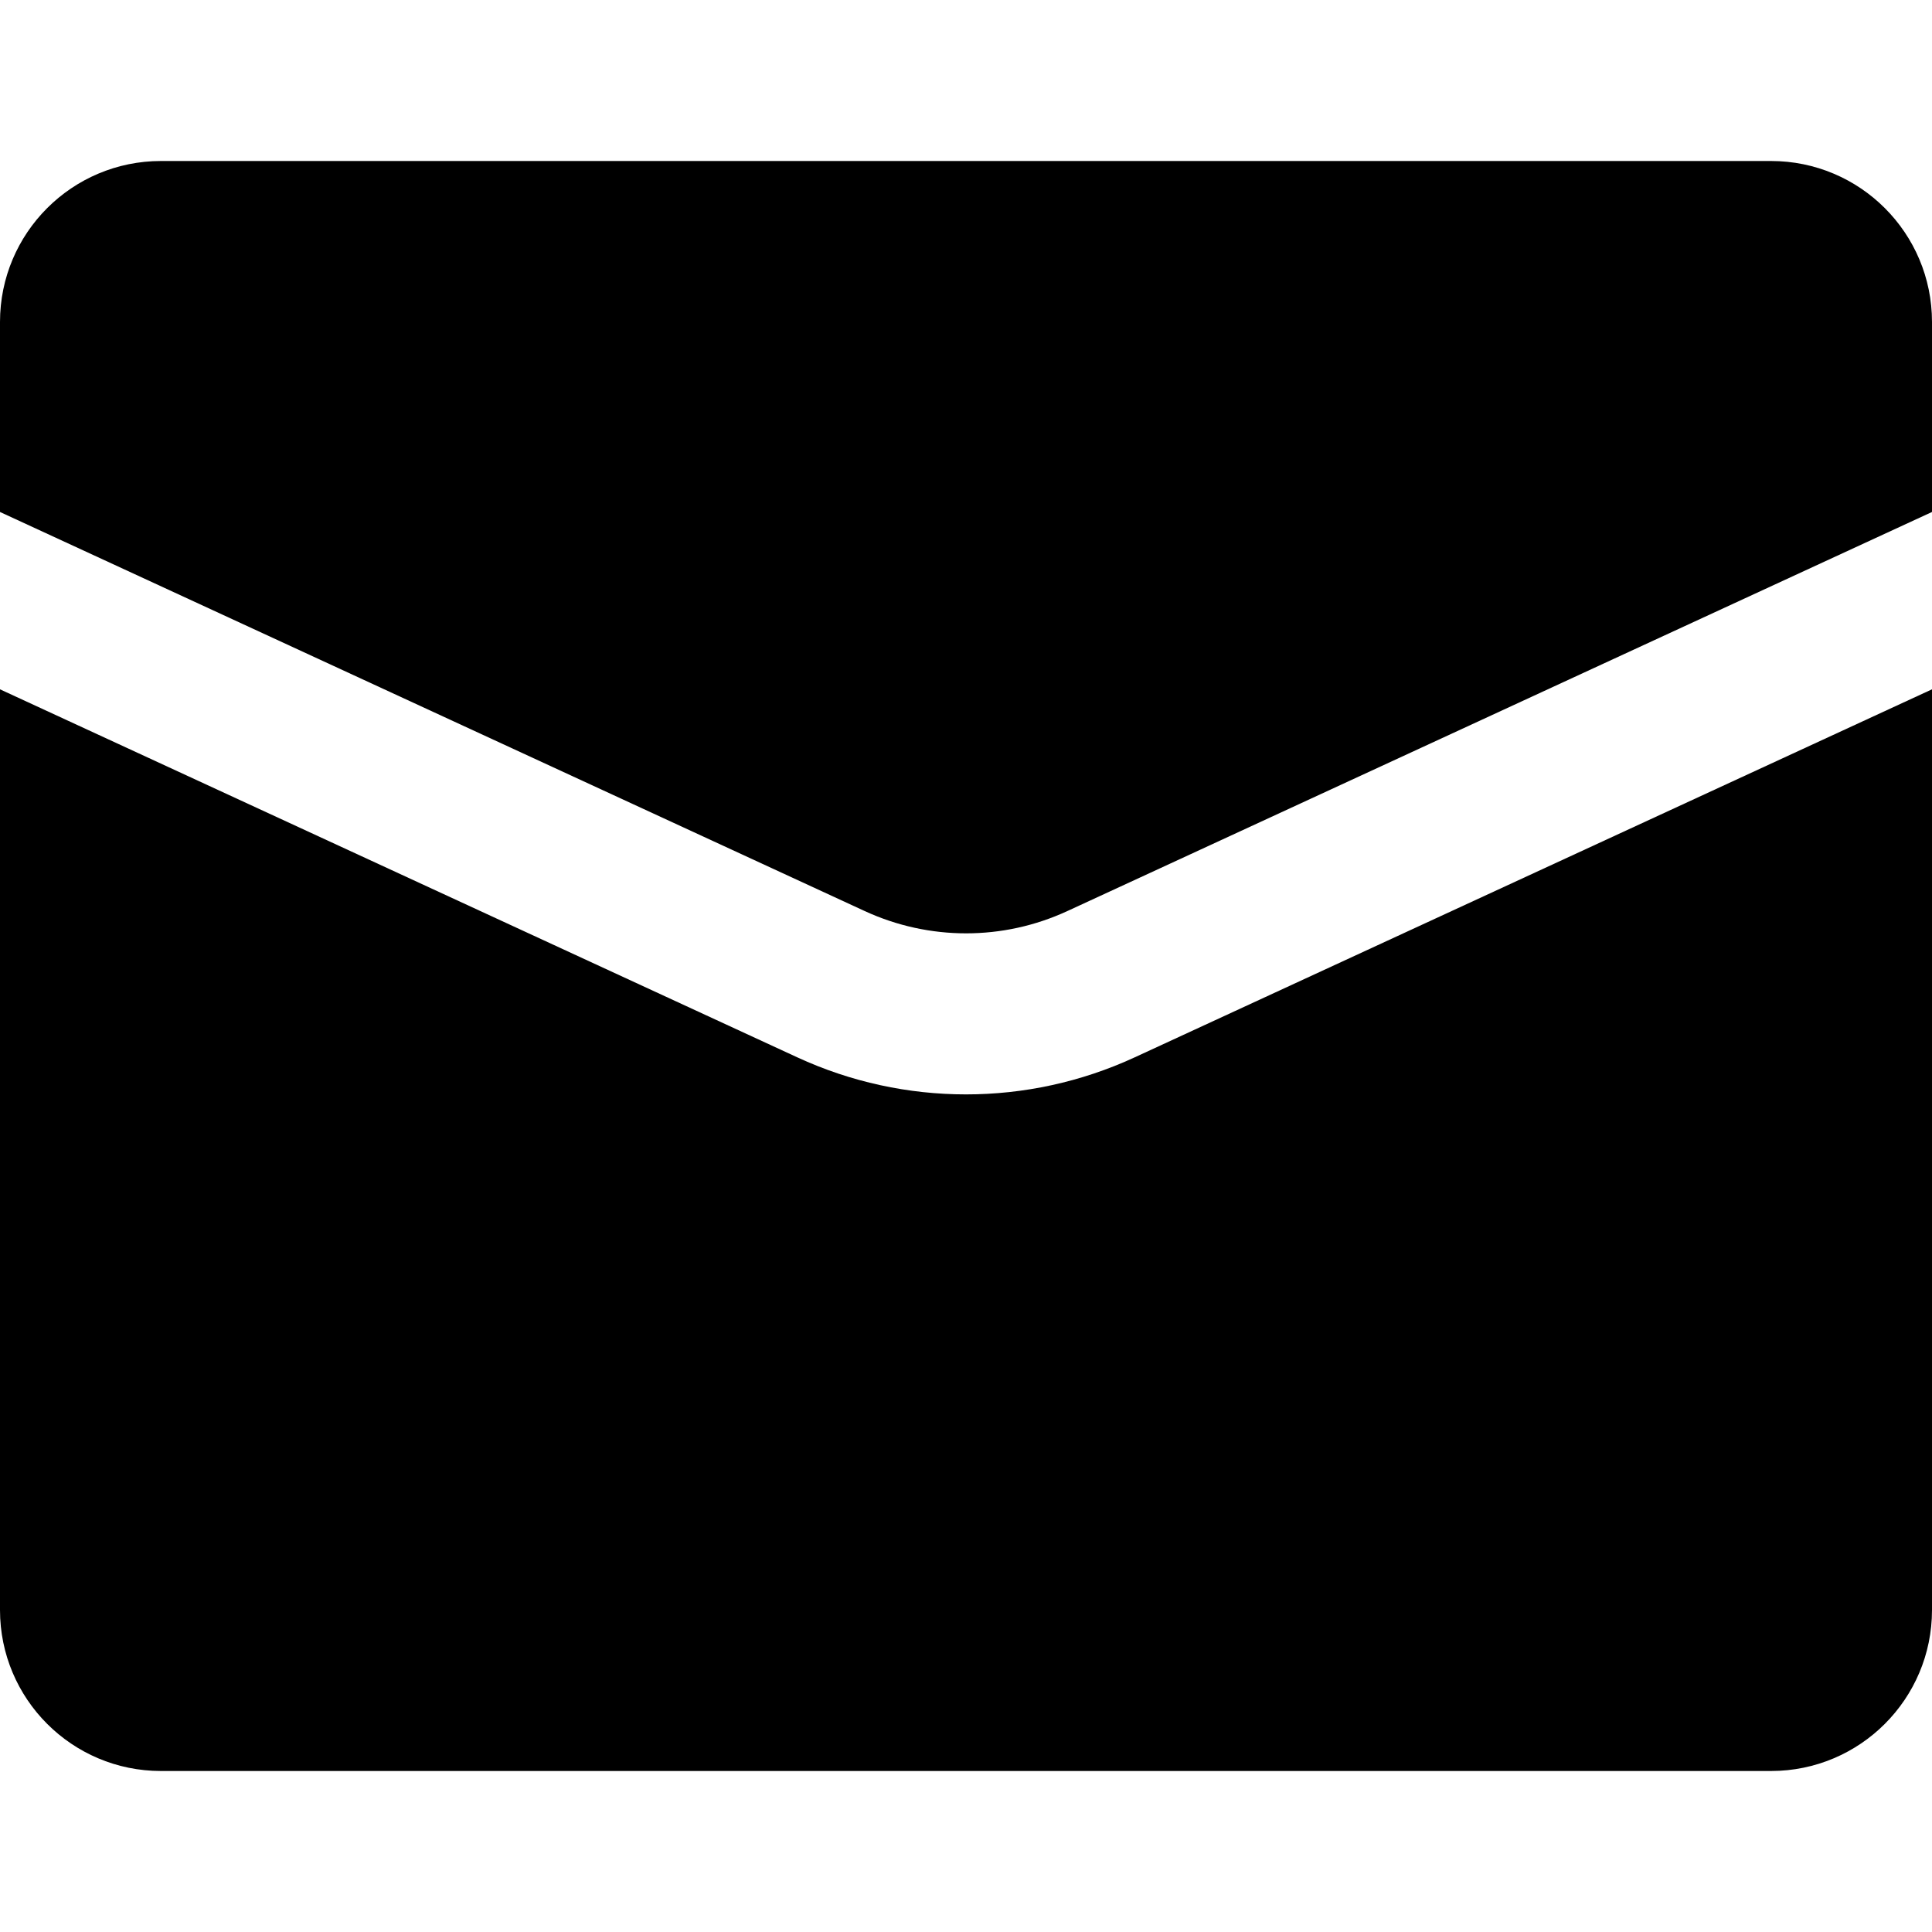 <svg
  width="24"
  height="24"
  viewBox="0 0 24 24"
  fill="none"
  xmlns="http://www.w3.org/2000/svg"
>
  <path
    d="M12 13.595C11.285 13.595 10.57 13.442 9.905 13.135L0 8.563V20C0 21.105 0.895 22 2 22H22C23.105 22 24 21.105 24 20V8.563L14.095 13.135C13.43 13.442 12.715 13.595 12 13.595ZM22 2H2C0.895 2 0 2.895 0 4V6.36L10.743 11.318C11.542 11.686 12.459 11.687 13.258 11.318L24 6.36V4C24 2.895 23.105 2 22 2Z"
    fill="currentColor"
  />
</svg>
